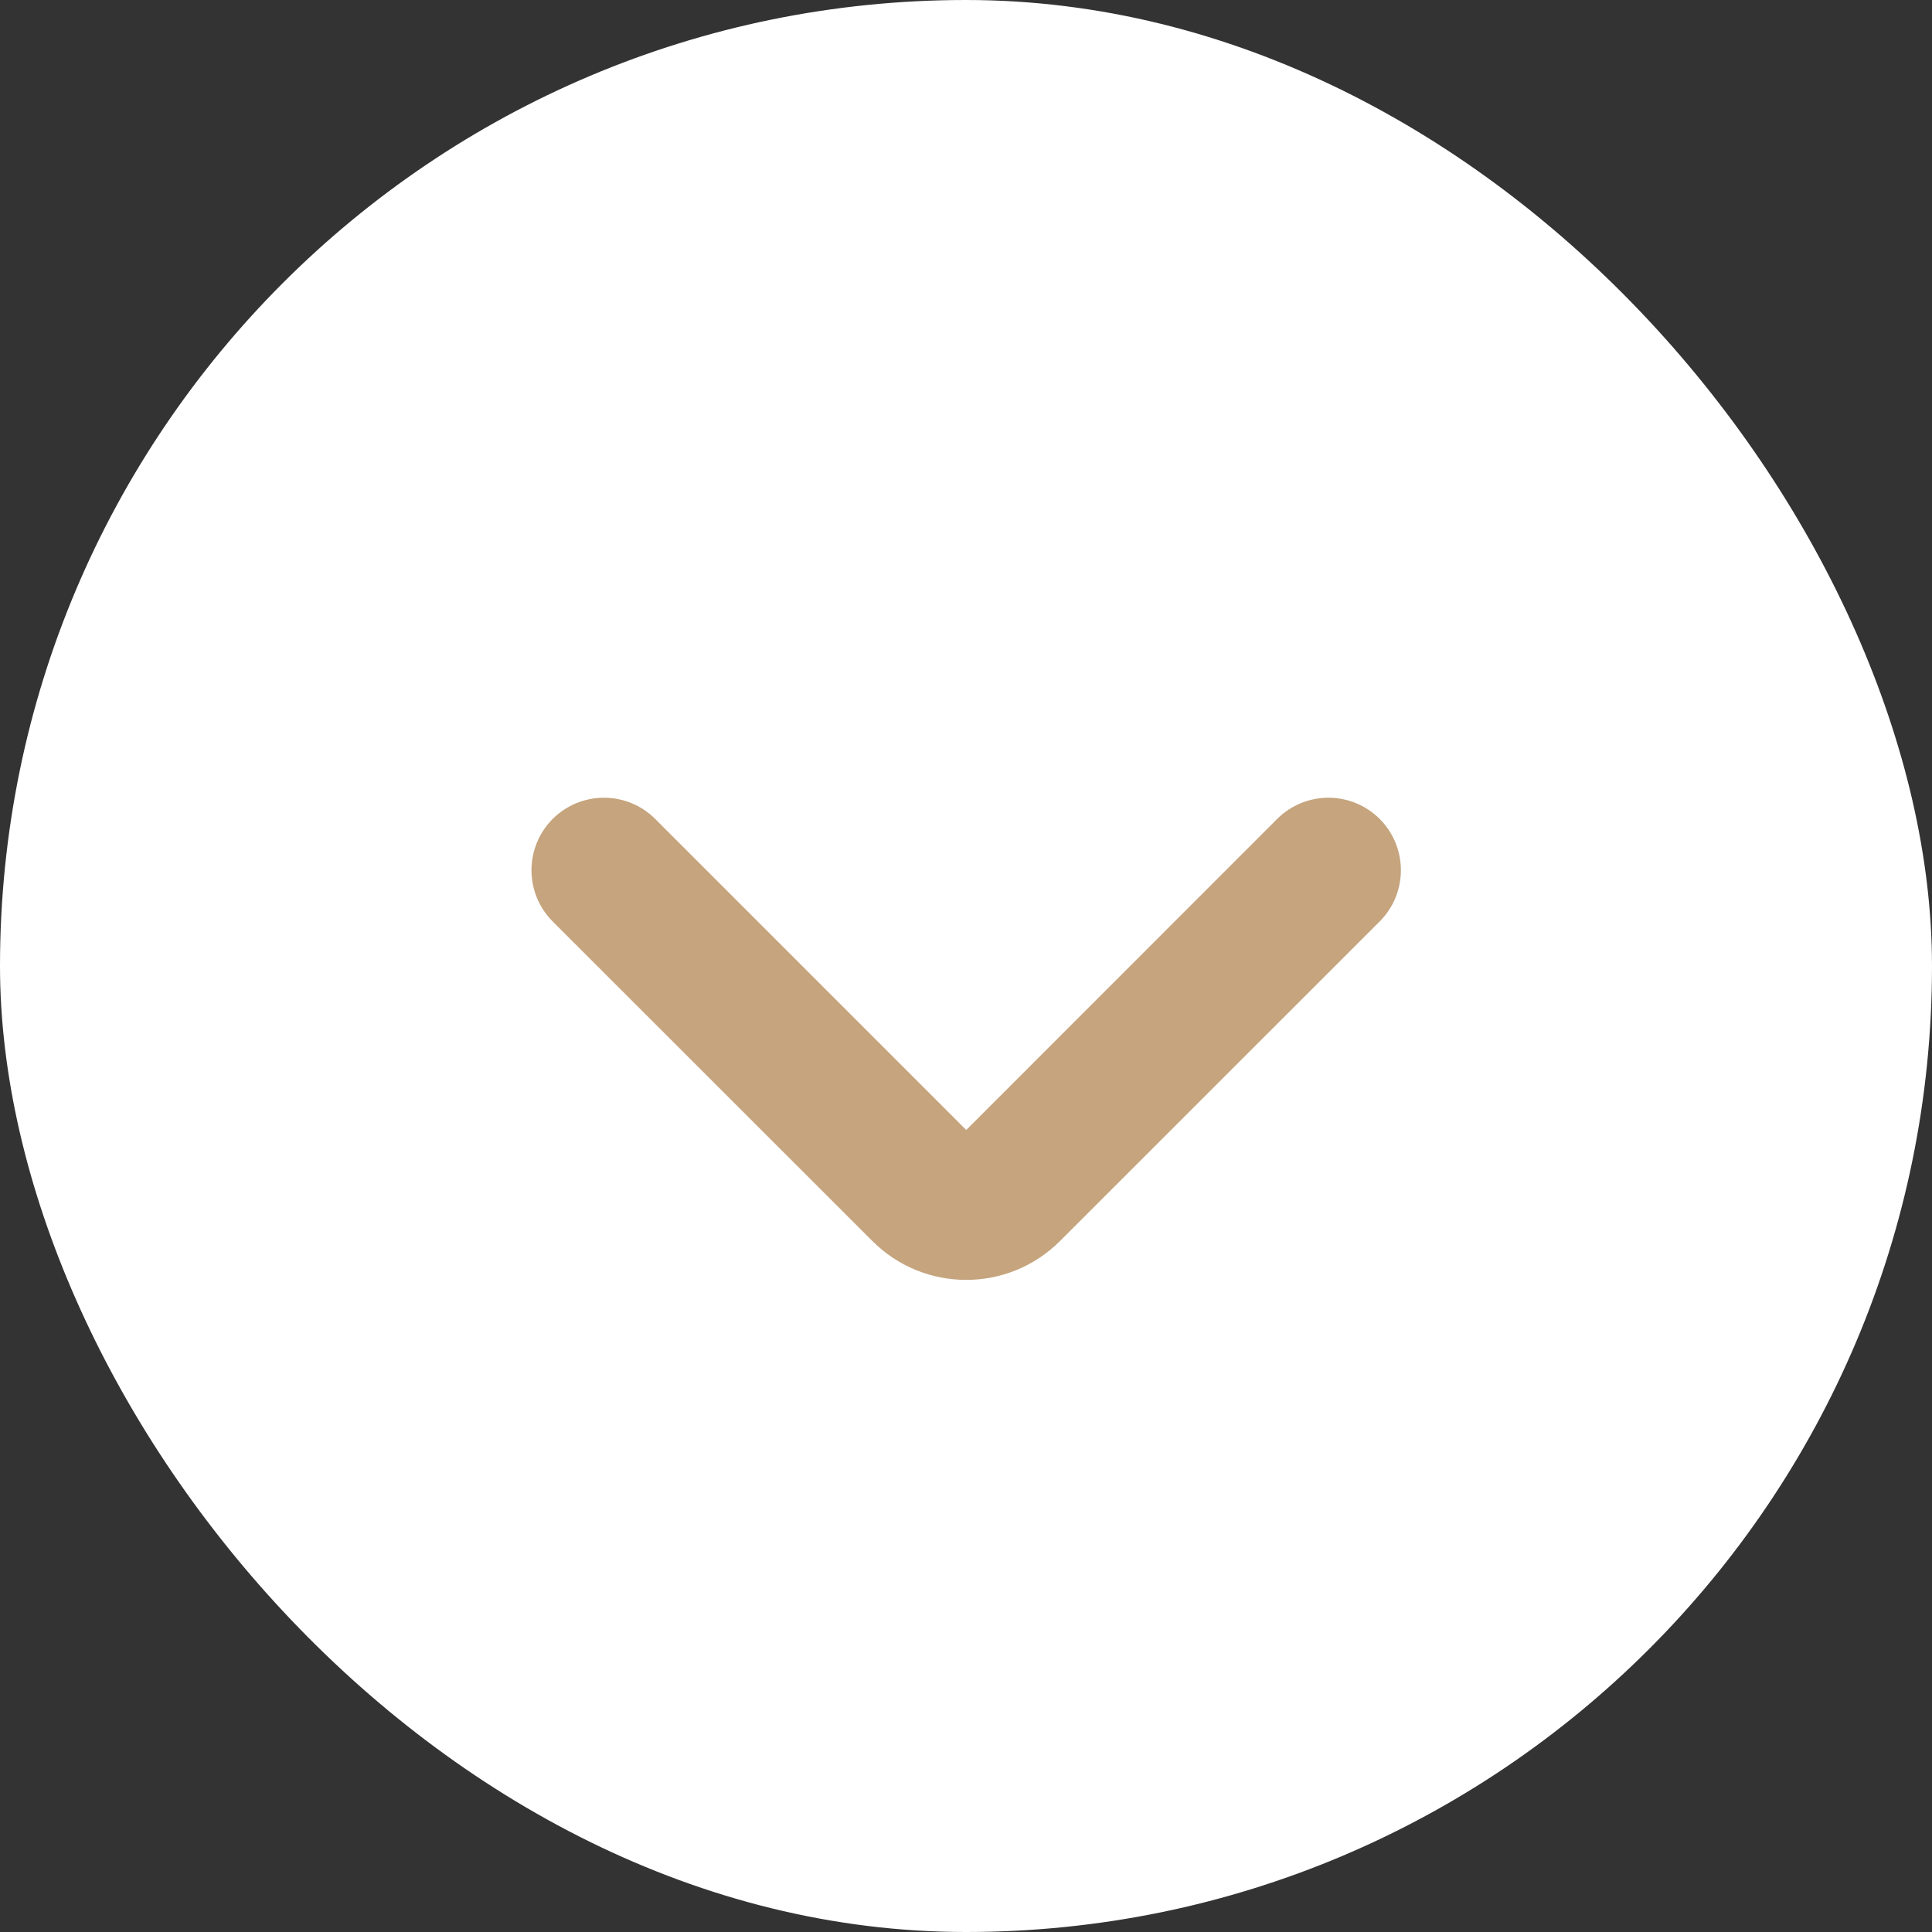 <svg width="16" height="16" viewBox="0 0 16 16" fill="none" xmlns="http://www.w3.org/2000/svg">
<rect x="0" y="0" width="16" height="16" fill="#333333" stroke="none"/>
<rect width="16" height="16" rx="8" fill="white"/>
<path fill-rule="evenodd" clip-rule="evenodd" d="M11.426 6.782C11.191 6.548 10.812 6.548 10.577 6.782L8.002 9.358L5.426 6.782C5.192 6.548 4.812 6.548 4.577 6.782C4.343 7.017 4.343 7.397 4.577 7.631L7.224 10.277C7.653 10.707 8.35 10.707 8.779 10.277L11.426 7.631C11.66 7.397 11.66 7.017 11.426 6.782Z" fill="#C5A47E"/>
</svg>
